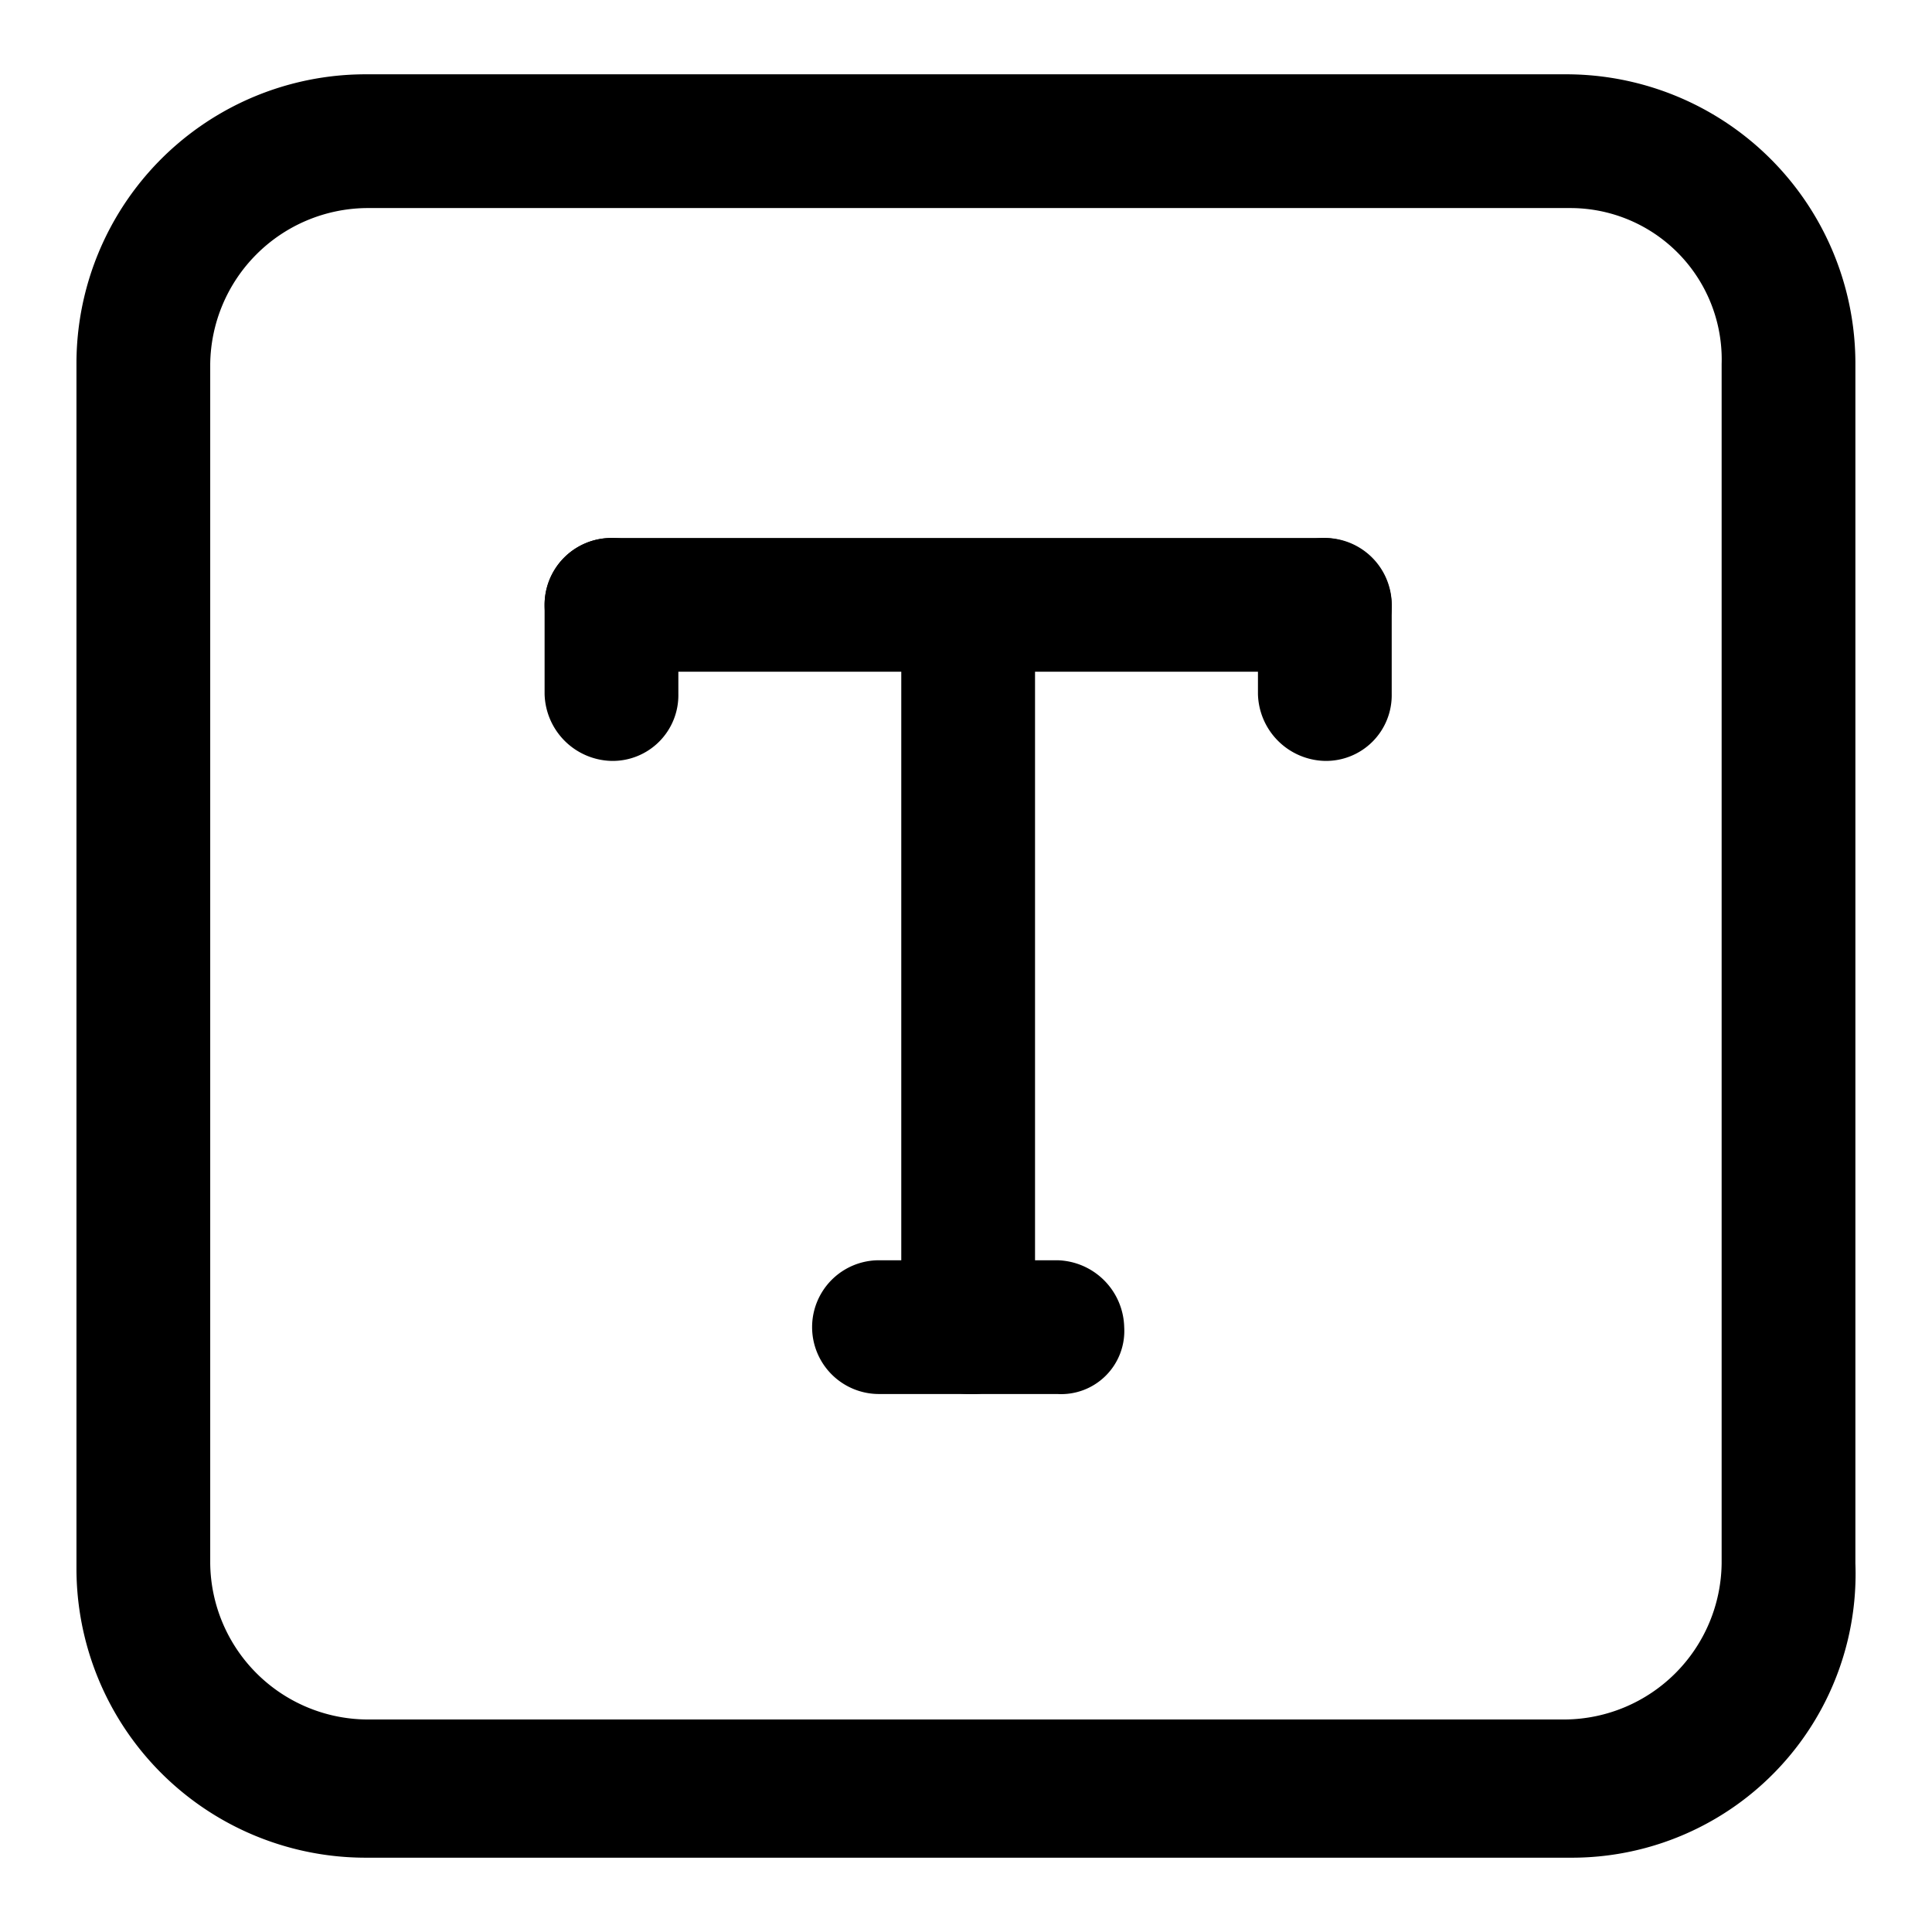 <svg xmlns="http://www.w3.org/2000/svg" viewBox="0 0 26 26" class="design-iconfont">
  <g >
    <path d="M105.433,109.333h-16.2a3.892,3.892,0,0,1-3.9-3.9v-16.2a3.892,3.892,0,0,1,3.9-3.9h16.14a3.892,3.892,0,0,1,3.9,3.9v16.14A3.819,3.819,0,0,1,105.433,109.333Zm-16.2-22.2a2.126,2.126,0,0,0-2.1,2.1v16.14a2.126,2.126,0,0,0,2.1,2.1h16.14a2.126,2.126,0,0,0,2.1-2.1V89.233a2.037,2.037,0,0,0-2.04-2.1Z" transform="translate(-84.304 -84.333)"/>
    <path d="M319.833,309h-9.6a.9.9,0,0,1,0-1.8h9.6a.923.923,0,0,1,.9.9A.884.884,0,0,1,319.833,309Z" transform="translate(-302.004 -299.96)"/>
    <path d="M315.033,318.72a.923.923,0,0,1-.9-.9v-9.6a.9.9,0,1,1,1.8,0v9.6A.85.85,0,0,1,315.033,318.72Zm-4.8-8.52a.923.923,0,0,1-.9-.9v-1.2a.9.9,0,1,1,1.8,0v1.2A.884.884,0,0,1,310.233,310.2Zm9.6,0a.923.923,0,0,1-.9-.9v-1.2a.9.9,0,1,1,1.8,0v1.2A.884.884,0,0,1,319.833,310.2Z" transform="translate(-302.004 -299.96)"/>
    <path d="M440.633,654.6h-2.4a.9.9,0,0,1,0-1.8h2.4a.923.923,0,0,1,.9.9A.85.85,0,0,1,440.633,654.6Z" transform="translate(-426.404 -635.84)"/>
  </g>
</svg>
